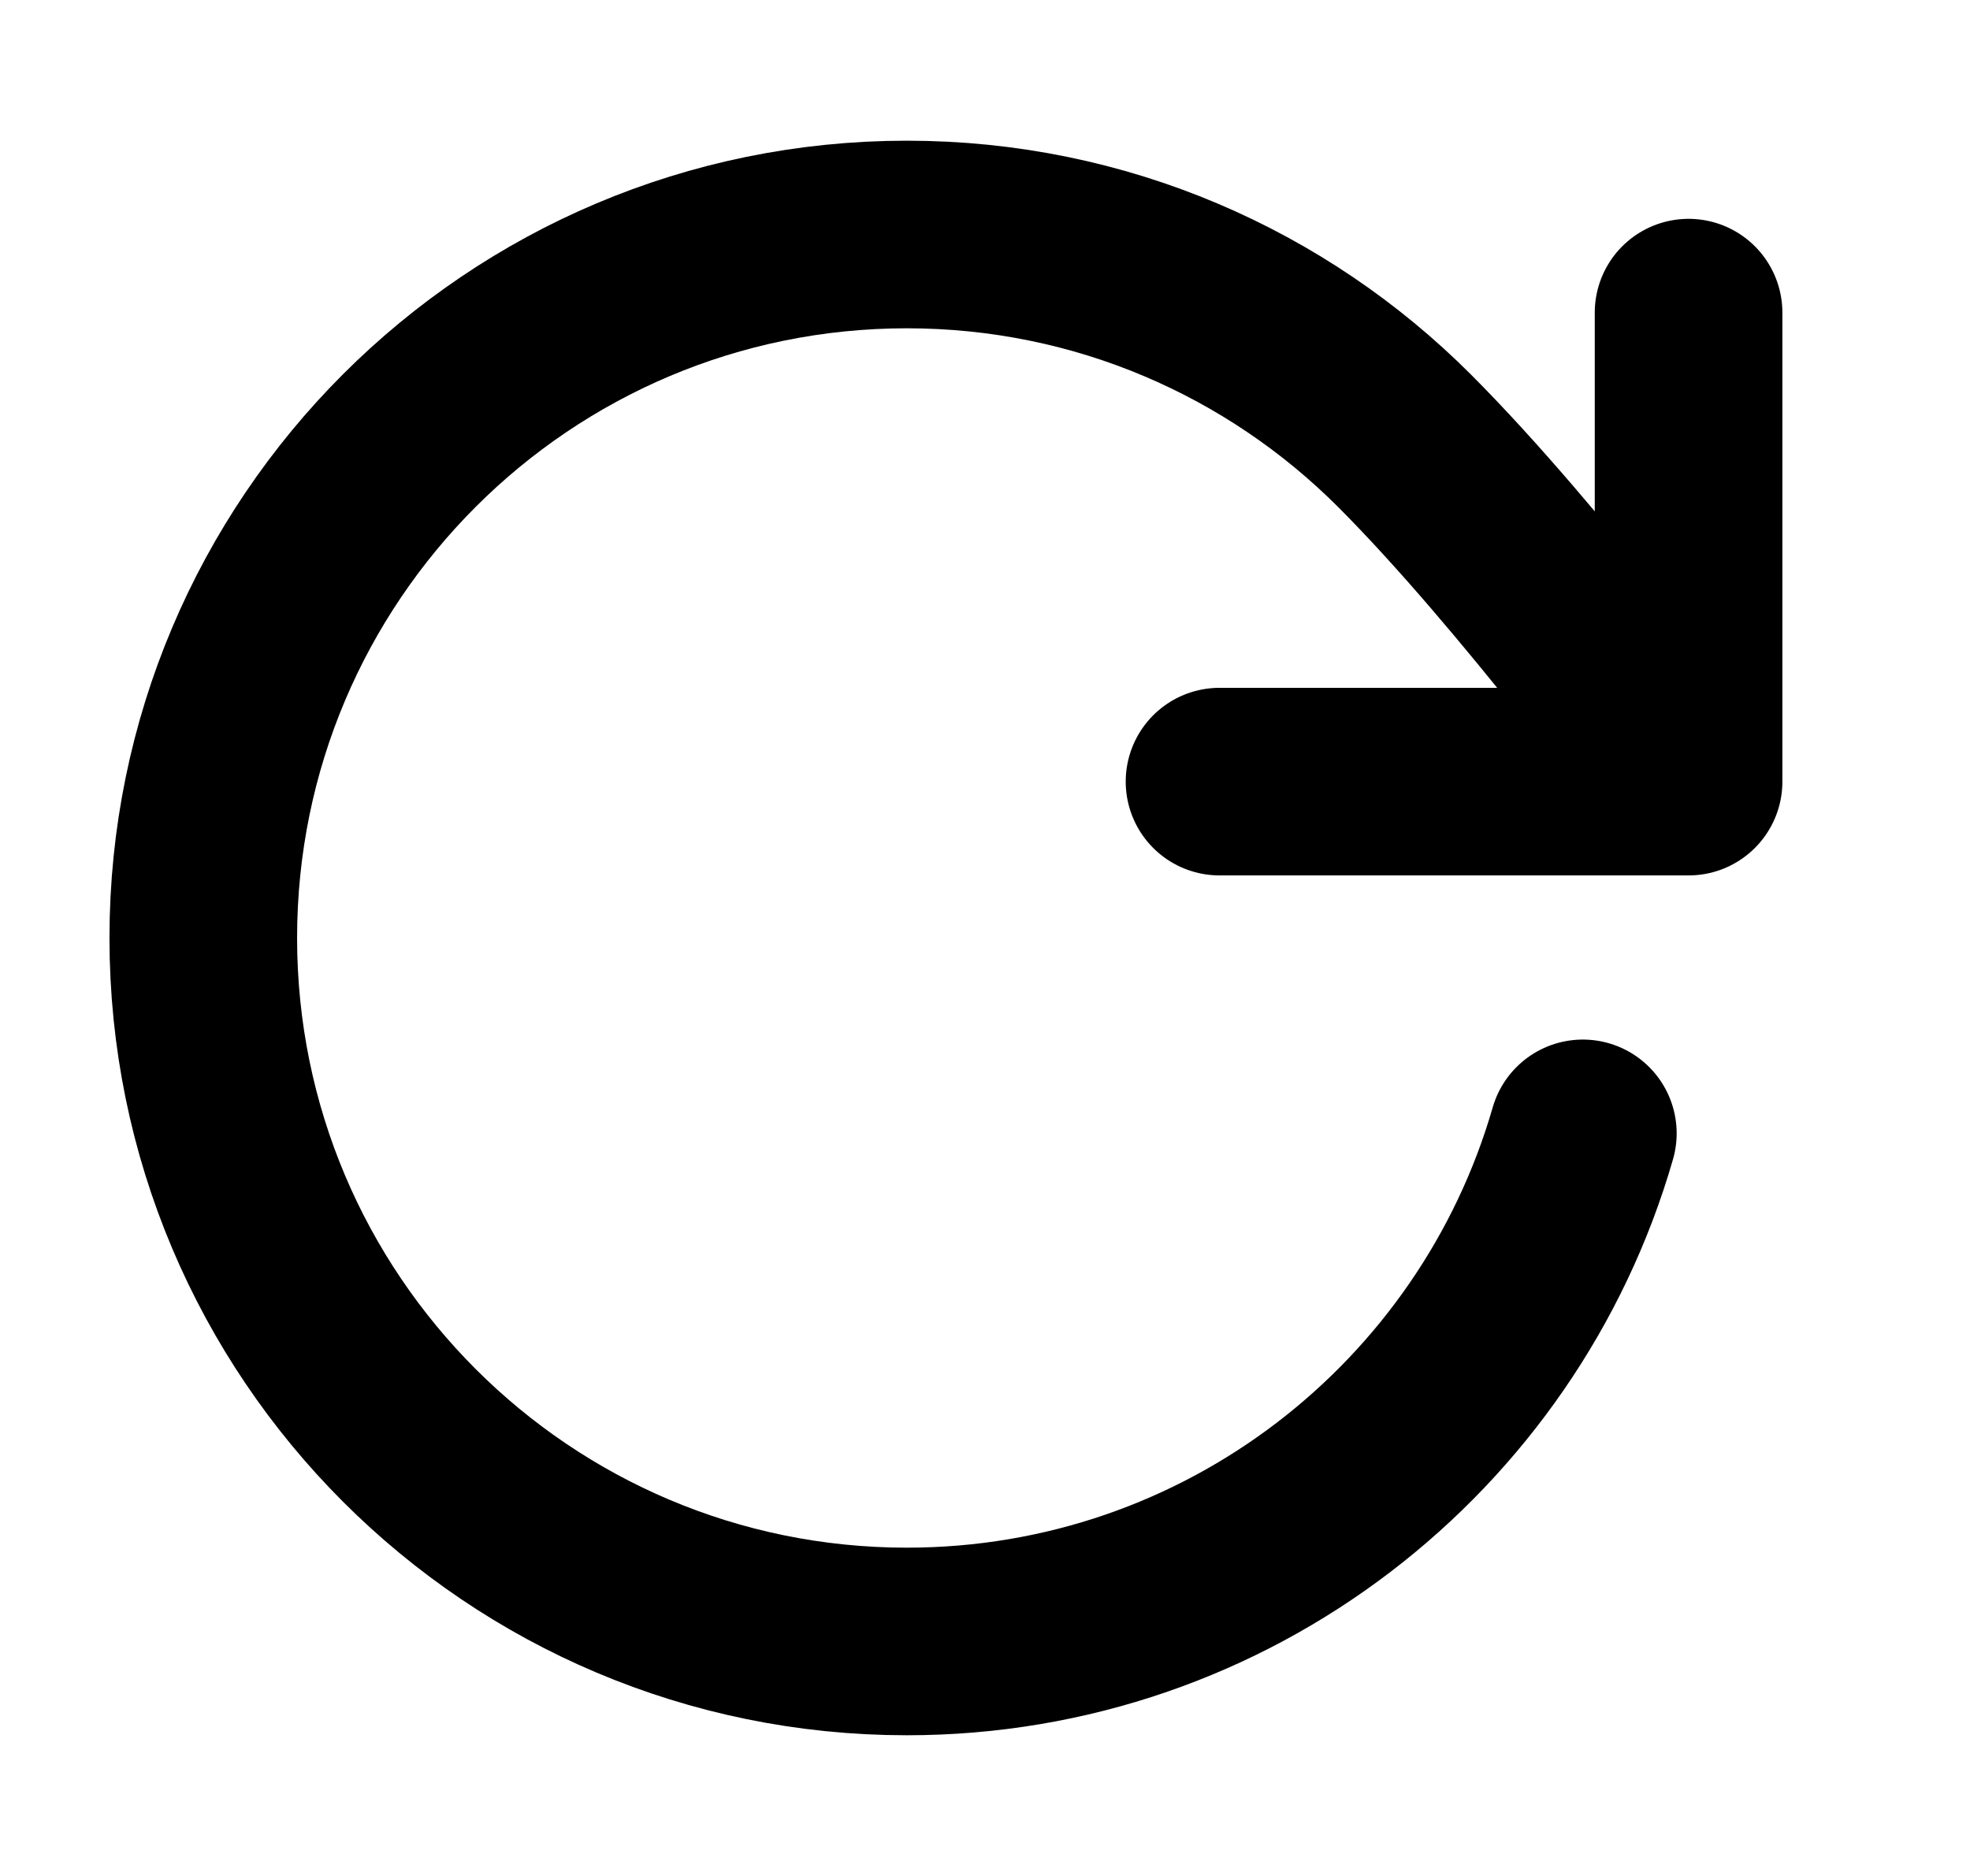 <svg width="21" height="20" viewBox="0 0 21 20" fill="none" xmlns="http://www.w3.org/2000/svg">
<g id="refresh-cw-01">
<path id="Icon" d="M18 8.333C18 8.333 16.329 6.057 14.972 4.699C13.614 3.34 11.739 2.5 9.667 2.5C5.525 2.5 2.167 5.858 2.167 10C2.167 14.142 5.525 17.5 9.667 17.5C13.086 17.5 15.971 15.212 16.873 12.083M18 8.333V3.333M18 8.333H13" stroke="black" stroke-width="2" stroke-linecap="round" stroke-linejoin="round"/>
</g>
</svg>
